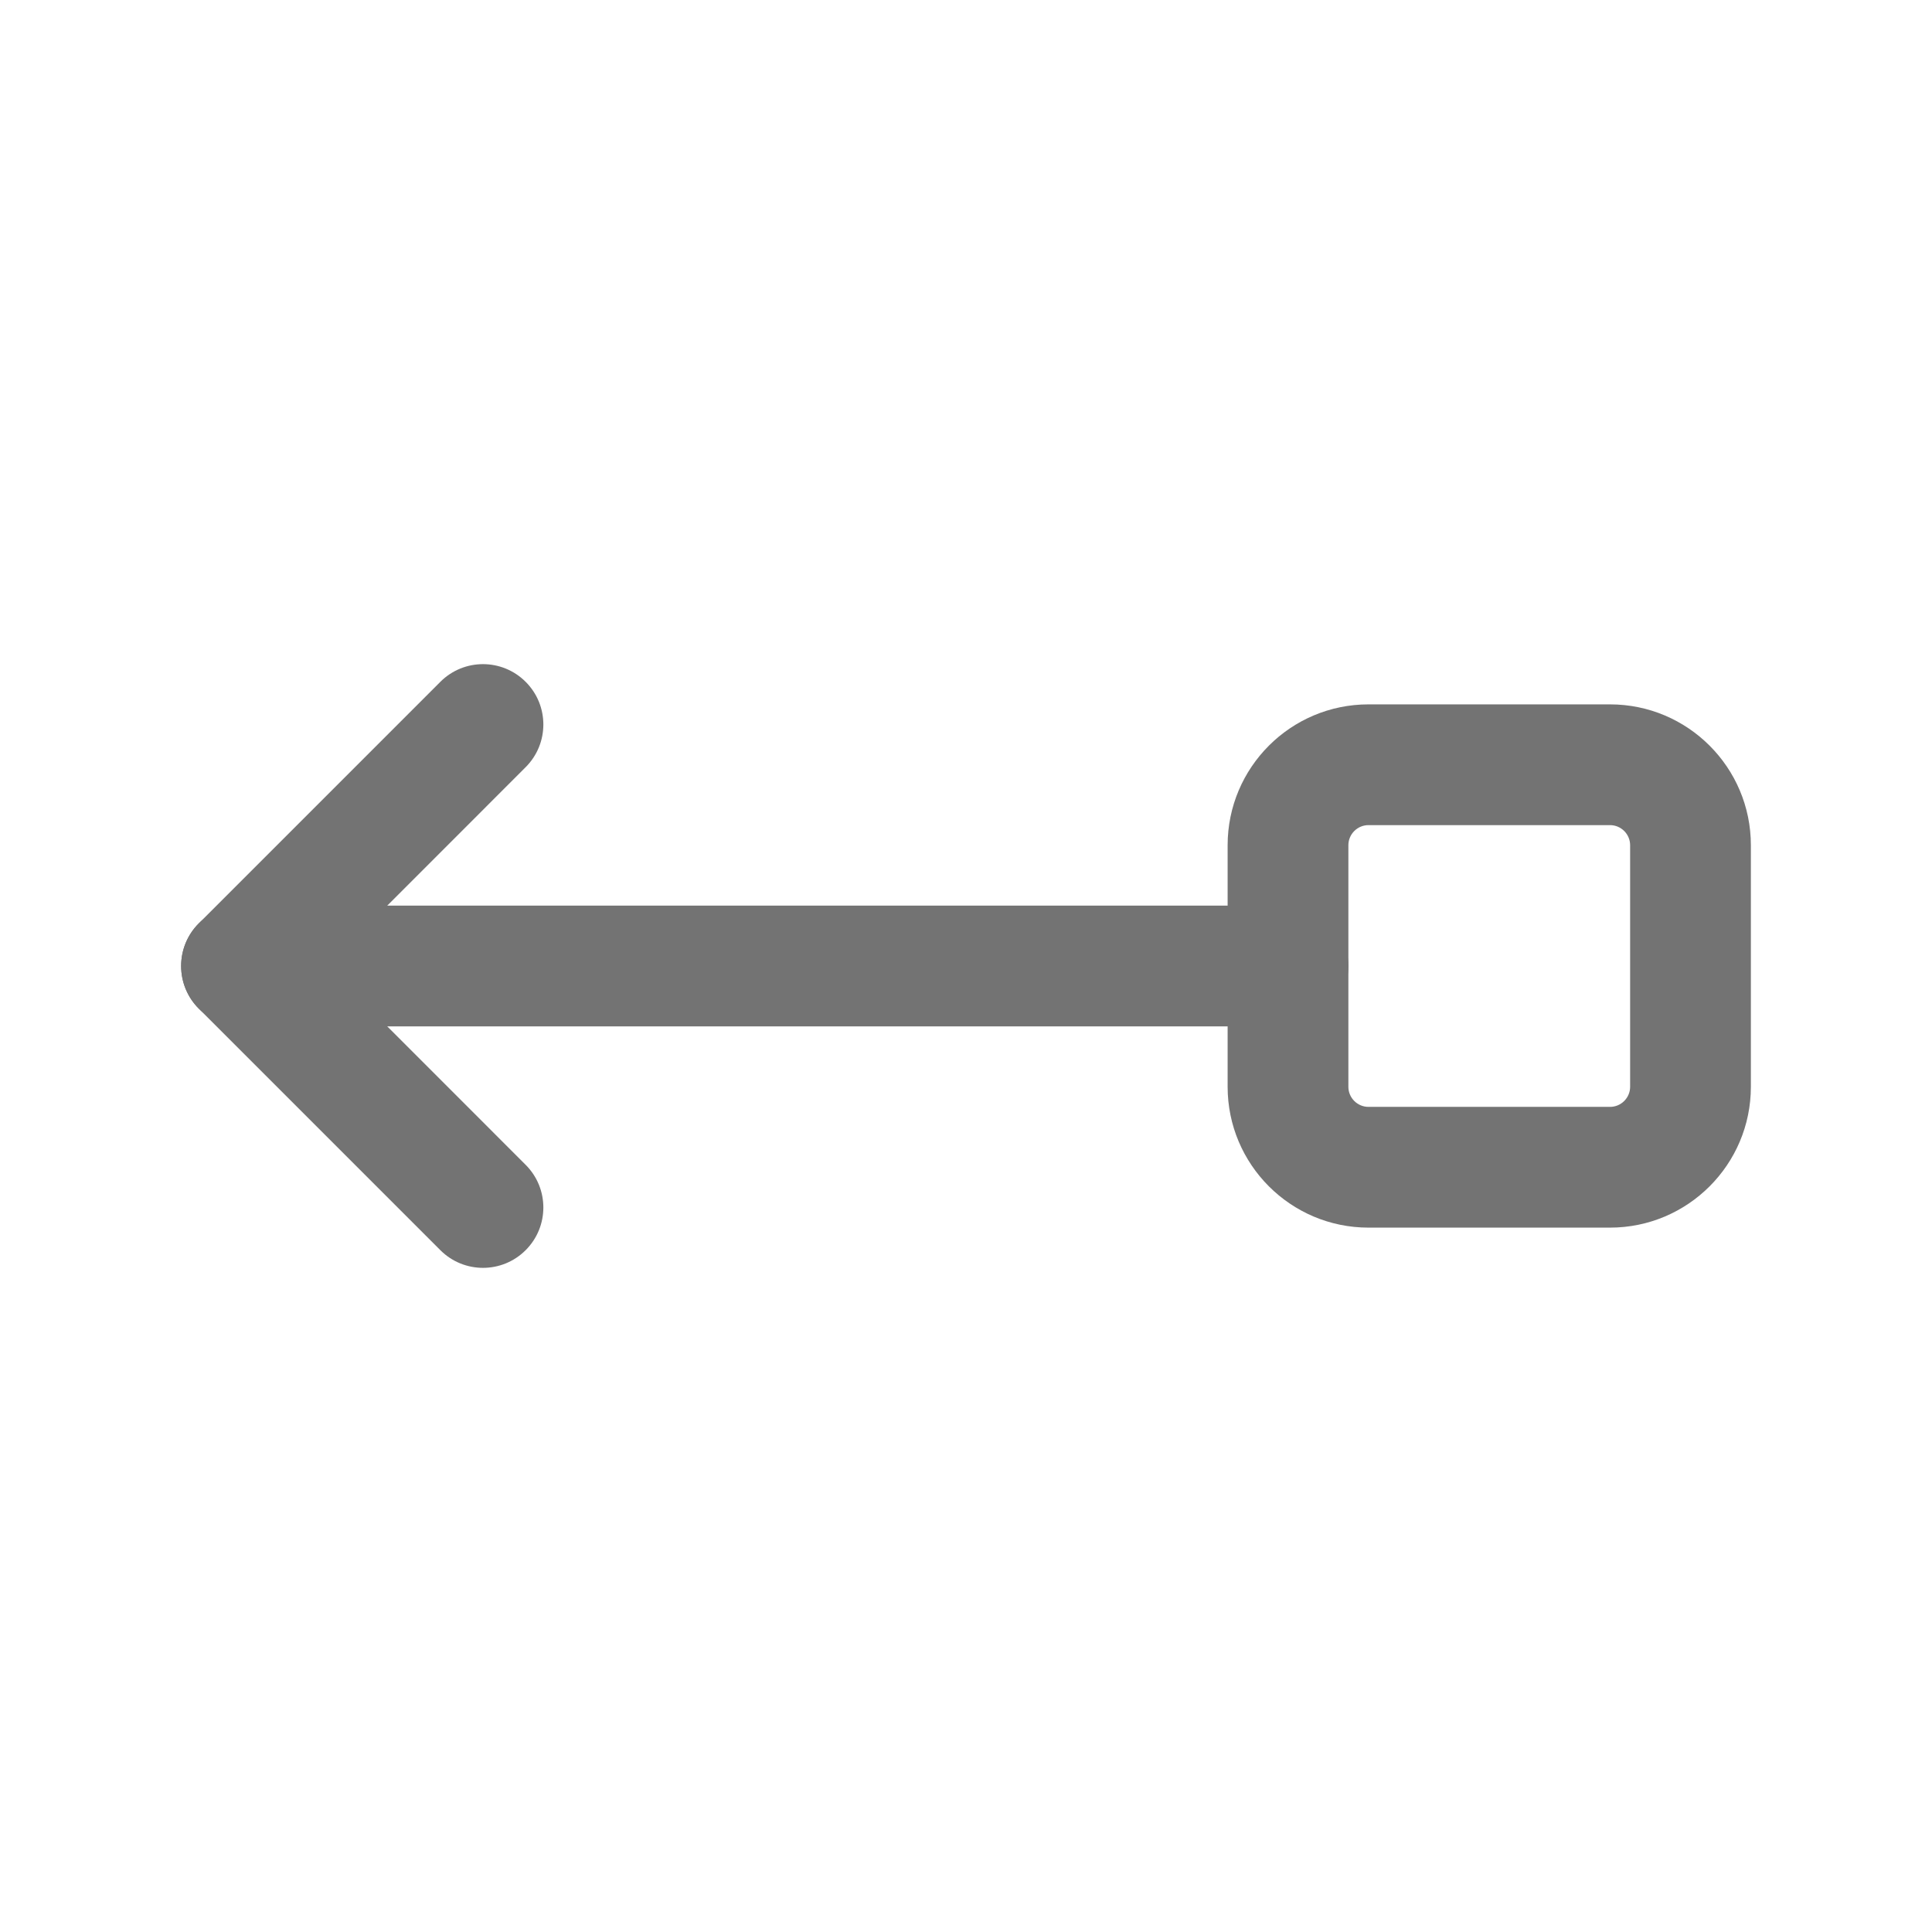 <svg width="24" height="24" viewBox="0 0 24 24" fill="none" xmlns="http://www.w3.org/2000/svg">
<path fill-rule="evenodd" clip-rule="evenodd" d="M2.25 12C2.25 11.586 2.586 11.25 3 11.25H16C16.414 11.25 16.75 11.586 16.75 12C16.75 12.414 16.414 12.75 16 12.75H3C2.586 12.75 2.25 12.414 2.25 12Z" fill="#737373"/>
<path fill-rule="evenodd" clip-rule="evenodd" d="M6.53 8.47C6.823 8.763 6.823 9.237 6.53 9.53L4.061 12L6.53 14.47C6.823 14.763 6.823 15.237 6.53 15.53C6.237 15.823 5.763 15.823 5.47 15.53L2.47 12.53C2.177 12.237 2.177 11.763 2.47 11.47L5.47 8.47C5.763 8.177 6.237 8.177 6.53 8.47Z" fill="#737373"/>
<path fill-rule="evenodd" clip-rule="evenodd" d="M17 10.25C16.862 10.25 16.75 10.362 16.75 10.5V13.5C16.75 13.638 16.862 13.75 17 13.75H20C20.138 13.75 20.25 13.638 20.25 13.5V10.5C20.25 10.362 20.138 10.25 20 10.25H17ZM15.25 10.5C15.25 9.534 16.034 8.75 17 8.75H20C20.966 8.75 21.75 9.534 21.75 10.5V13.5C21.75 14.466 20.966 15.25 20 15.25H17C16.034 15.25 15.25 14.466 15.25 13.5V10.5Z" fill="#737373"/>
</svg>
